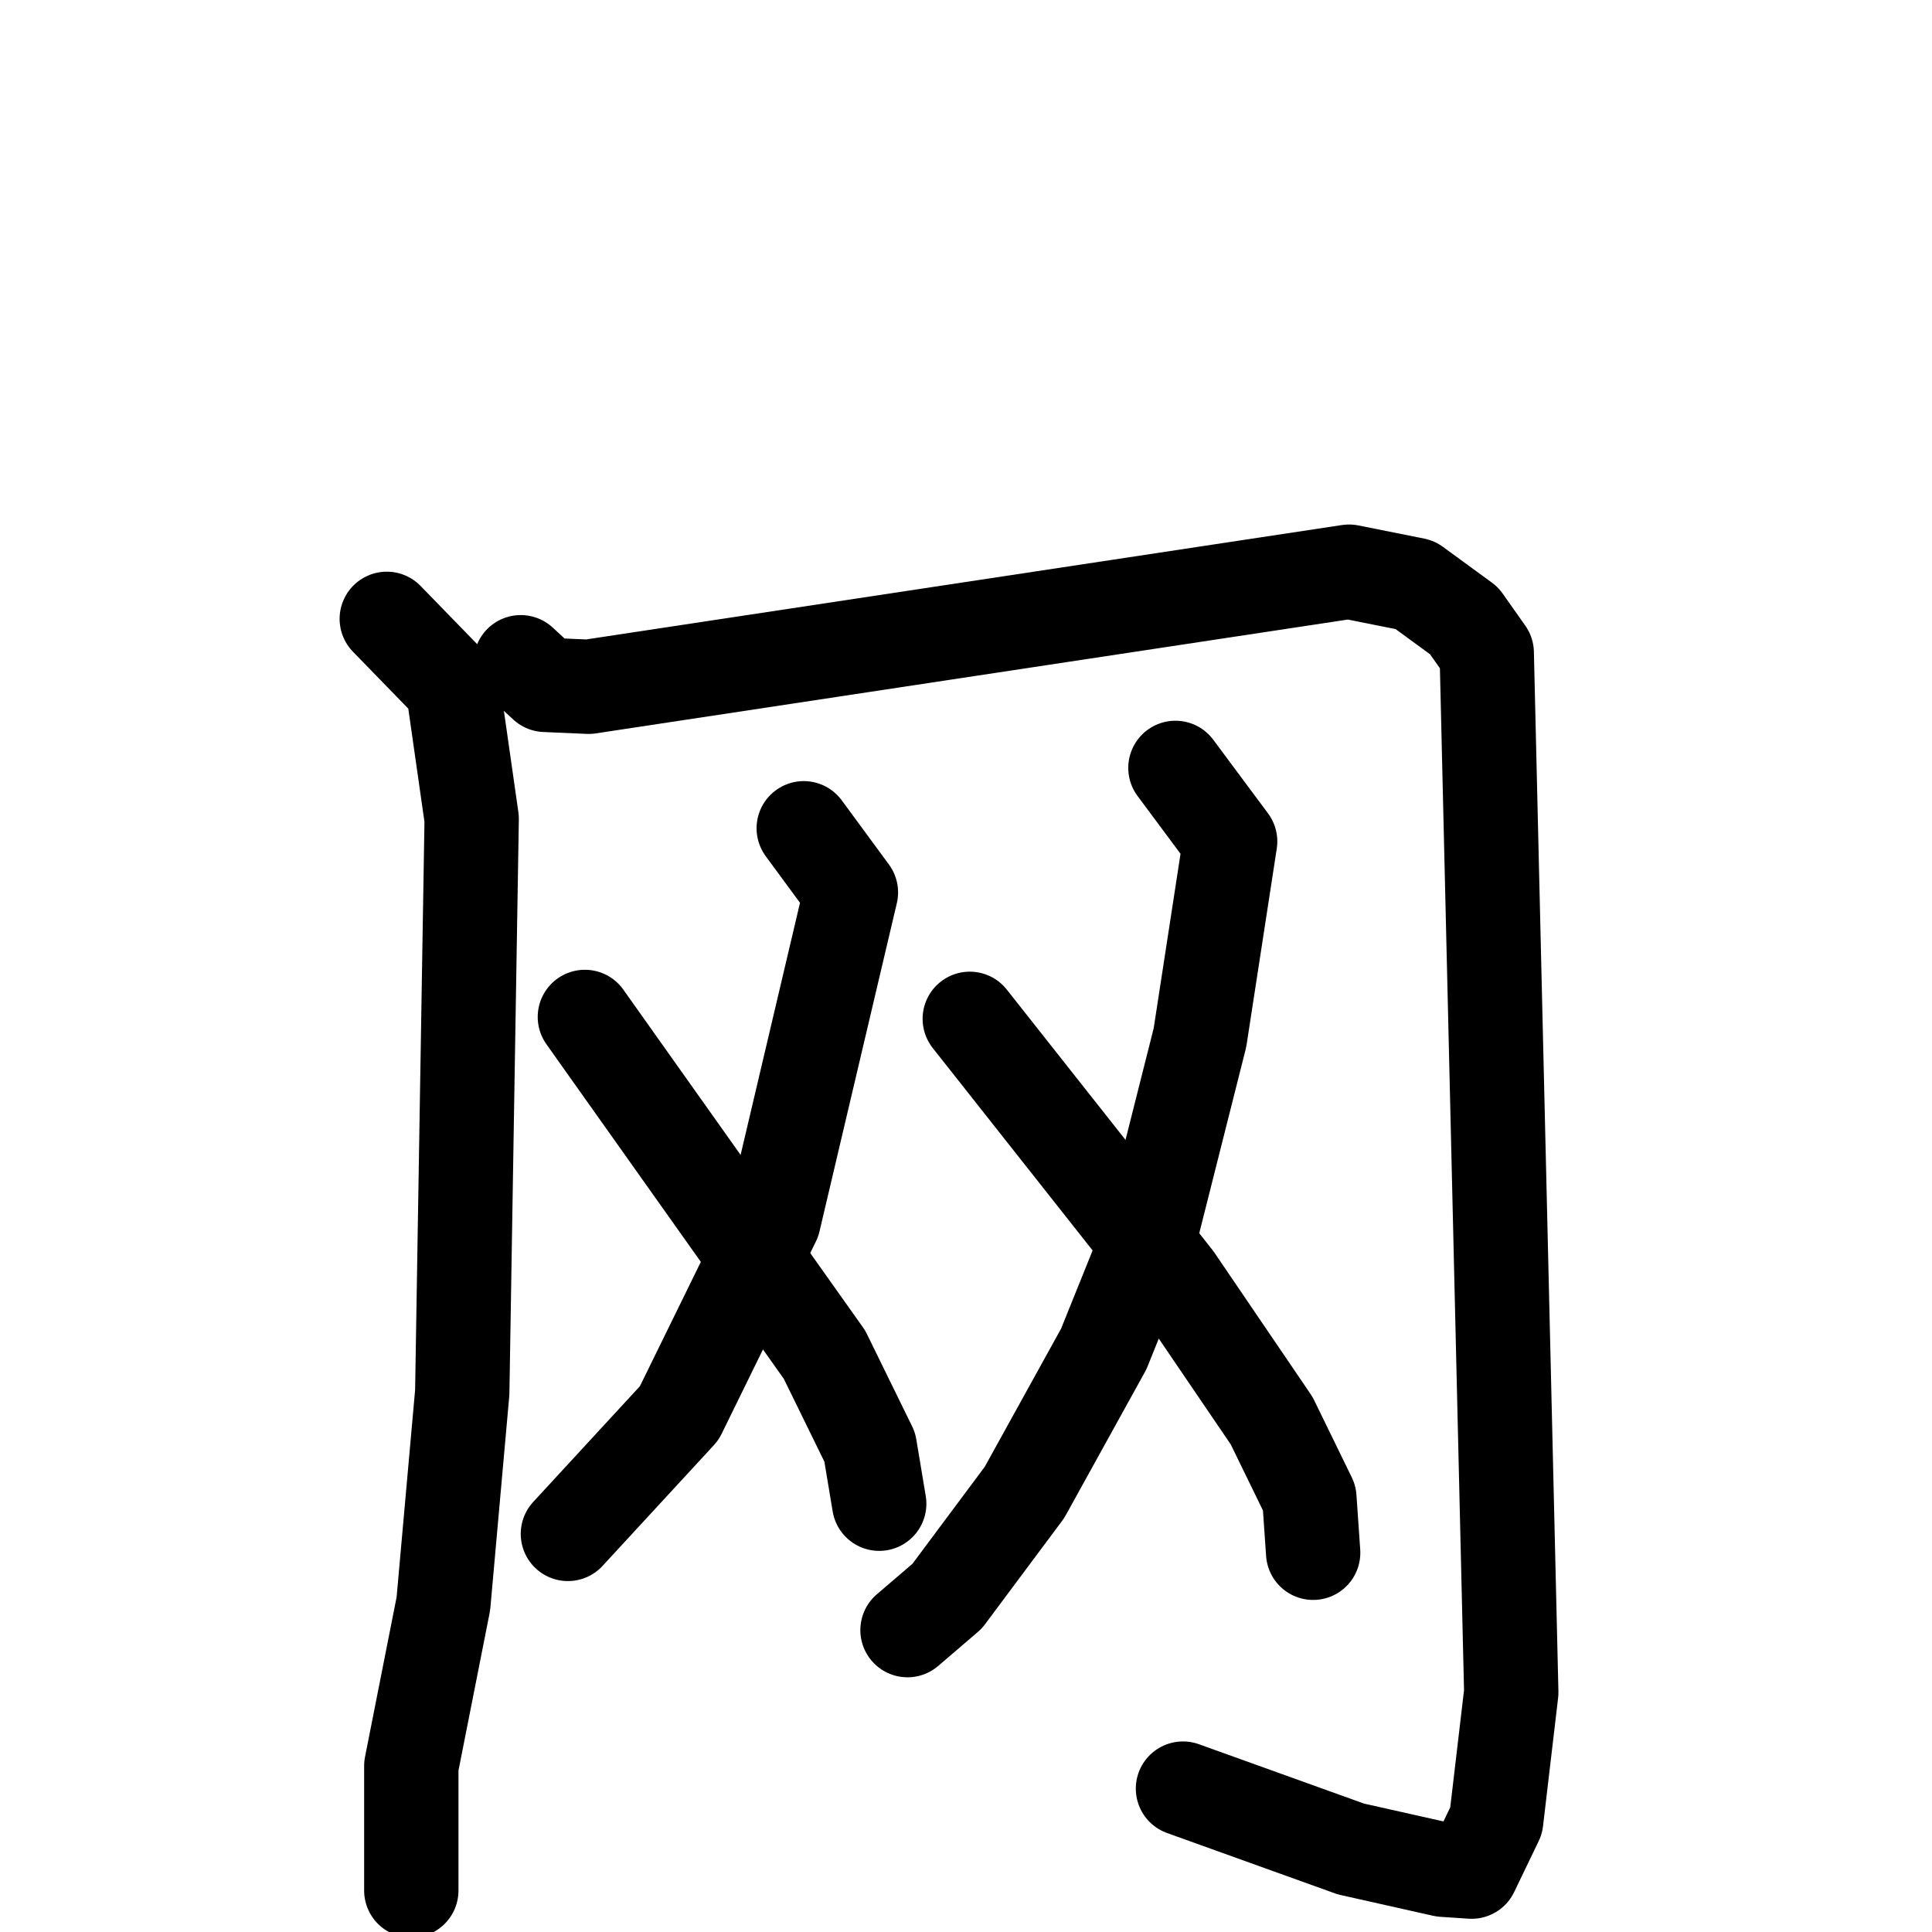<svg xmlns="http://www.w3.org/2000/svg" viewBox="0 0 1024 1024">
  <g style="fill:none;stroke:#000000;stroke-width:50;stroke-linecap:round;stroke-linejoin:round;" transform="scale(1, 1) translate(0, 0)">
    <path d="M 205.0,328.0 L 240.0,364.0 L 250.0,434.0 L 245.0,738.0 L 235.0,850.0 L 218.0,936.0 L 218.0,1002.0"/>
    <path d="M 276.0,351.0 L 289.0,363.0 L 312.0,364.0 L 715.0,303.0 L 750.0,310.0 L 776.0,329.0 L 788.0,346.0 L 801.0,897.0 L 793.0,965.0 L 780.0,992.0 L 765.0,991.0 L 716.0,980.0 L 627.0,948.0"/>
    <path d="M 426.0,439.0 L 451.0,473.0 L 410.0,647.0 L 360.0,749.0 L 301.0,813.0"/>
    <path d="M 310.0,539.0 L 437.0,718.0 L 461.0,767.0 L 466.0,797.0"/>
    <path d="M 623.0,407.0 L 652.0,446.0 L 636.0,550.0 L 610.0,653.0 L 585.0,715.0 L 543.0,791.0 L 502.0,846.0 L 481.0,864.0"/>
    <path d="M 514.0,540.0 L 623.0,678.0 L 674.0,753.0 L 694.0,794.0 L 696.0,823.0"/>
  </g>
</svg>
